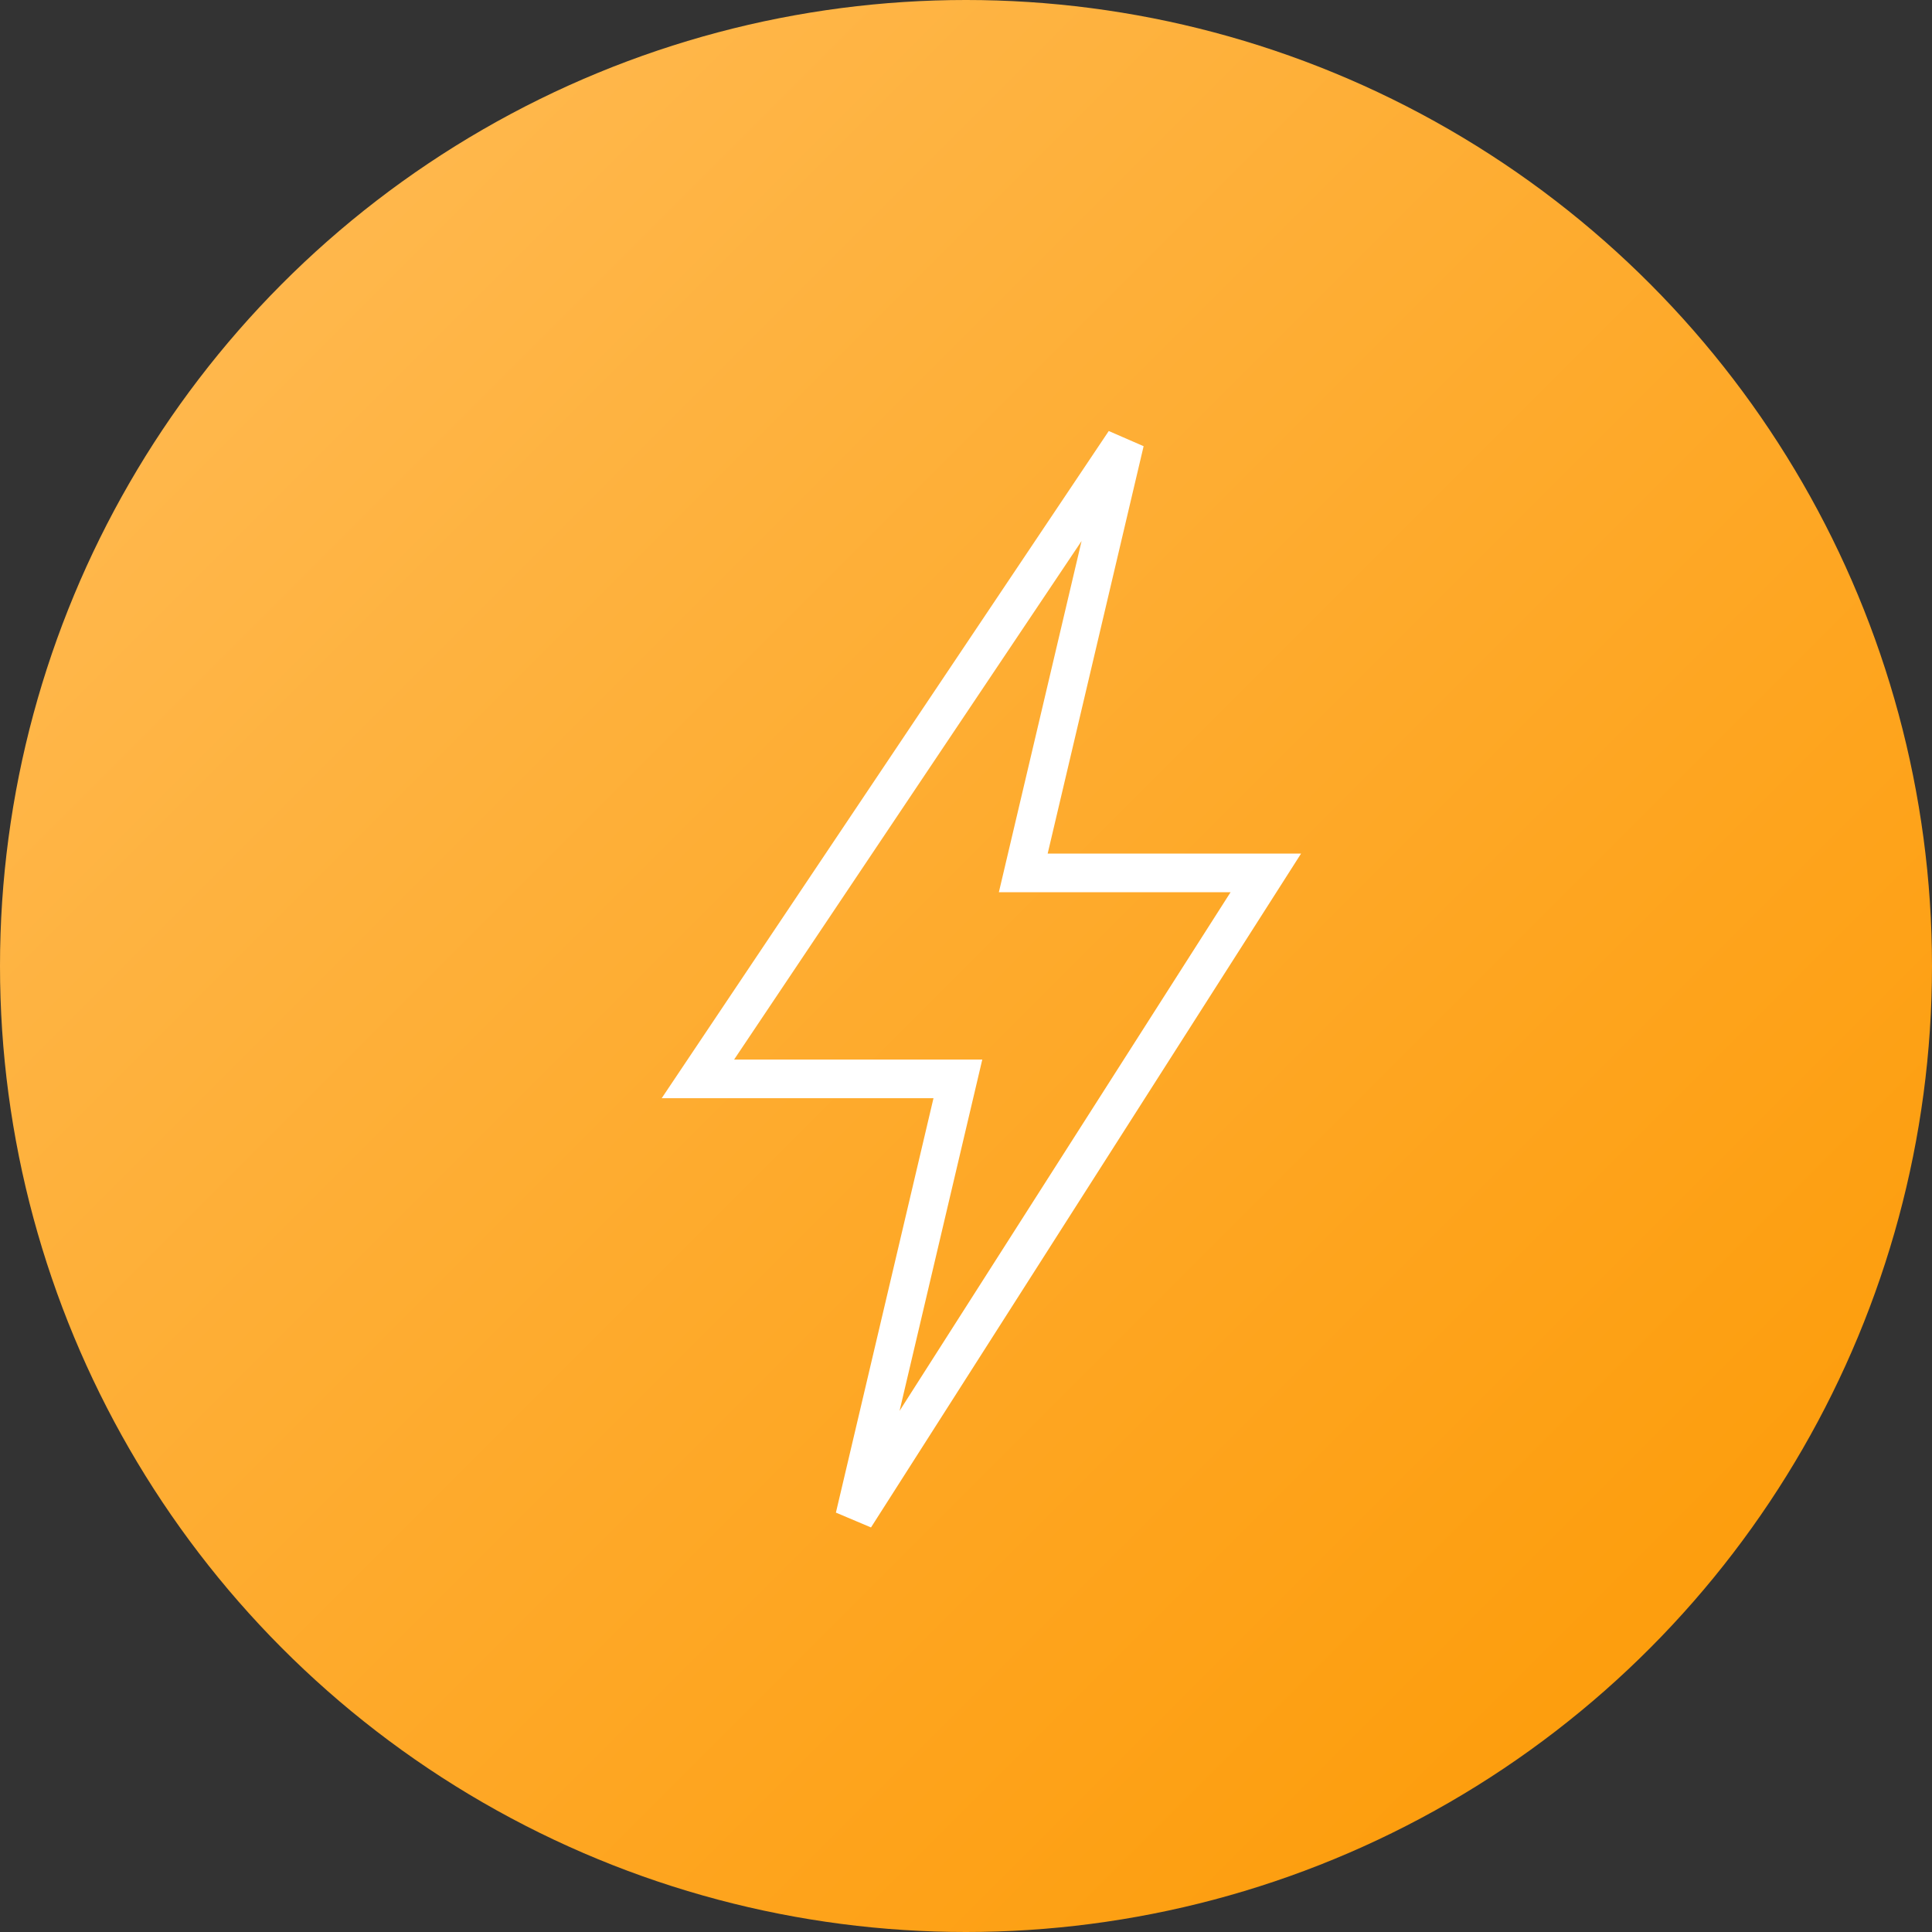 <svg xmlns="http://www.w3.org/2000/svg" width="50" height="50" viewBox="0 0 50 50">
    <rect x="0" y="0" width="50" height="50" fill="#333333" stroke="none"/>
    <defs>
        <linearGradient id="a" x1="0%" y1="0%" y2="100%">
            <stop offset="0%" stop-color="#FFBD59"/>
            <stop offset="100%" stop-color="#FD9800"/>
        </linearGradient>
    </defs>
    <g fill="none" fill-rule="evenodd">
        <circle cx="25" cy="25" r="25" fill="url(#a)"/>
        <path stroke="#FFF" d="M26.483 22.591h6.276L22.12 39.261l2.67-11.34h-6.728l11.048-16.488-2.628 11.158z"/>
    </g>
</svg>
